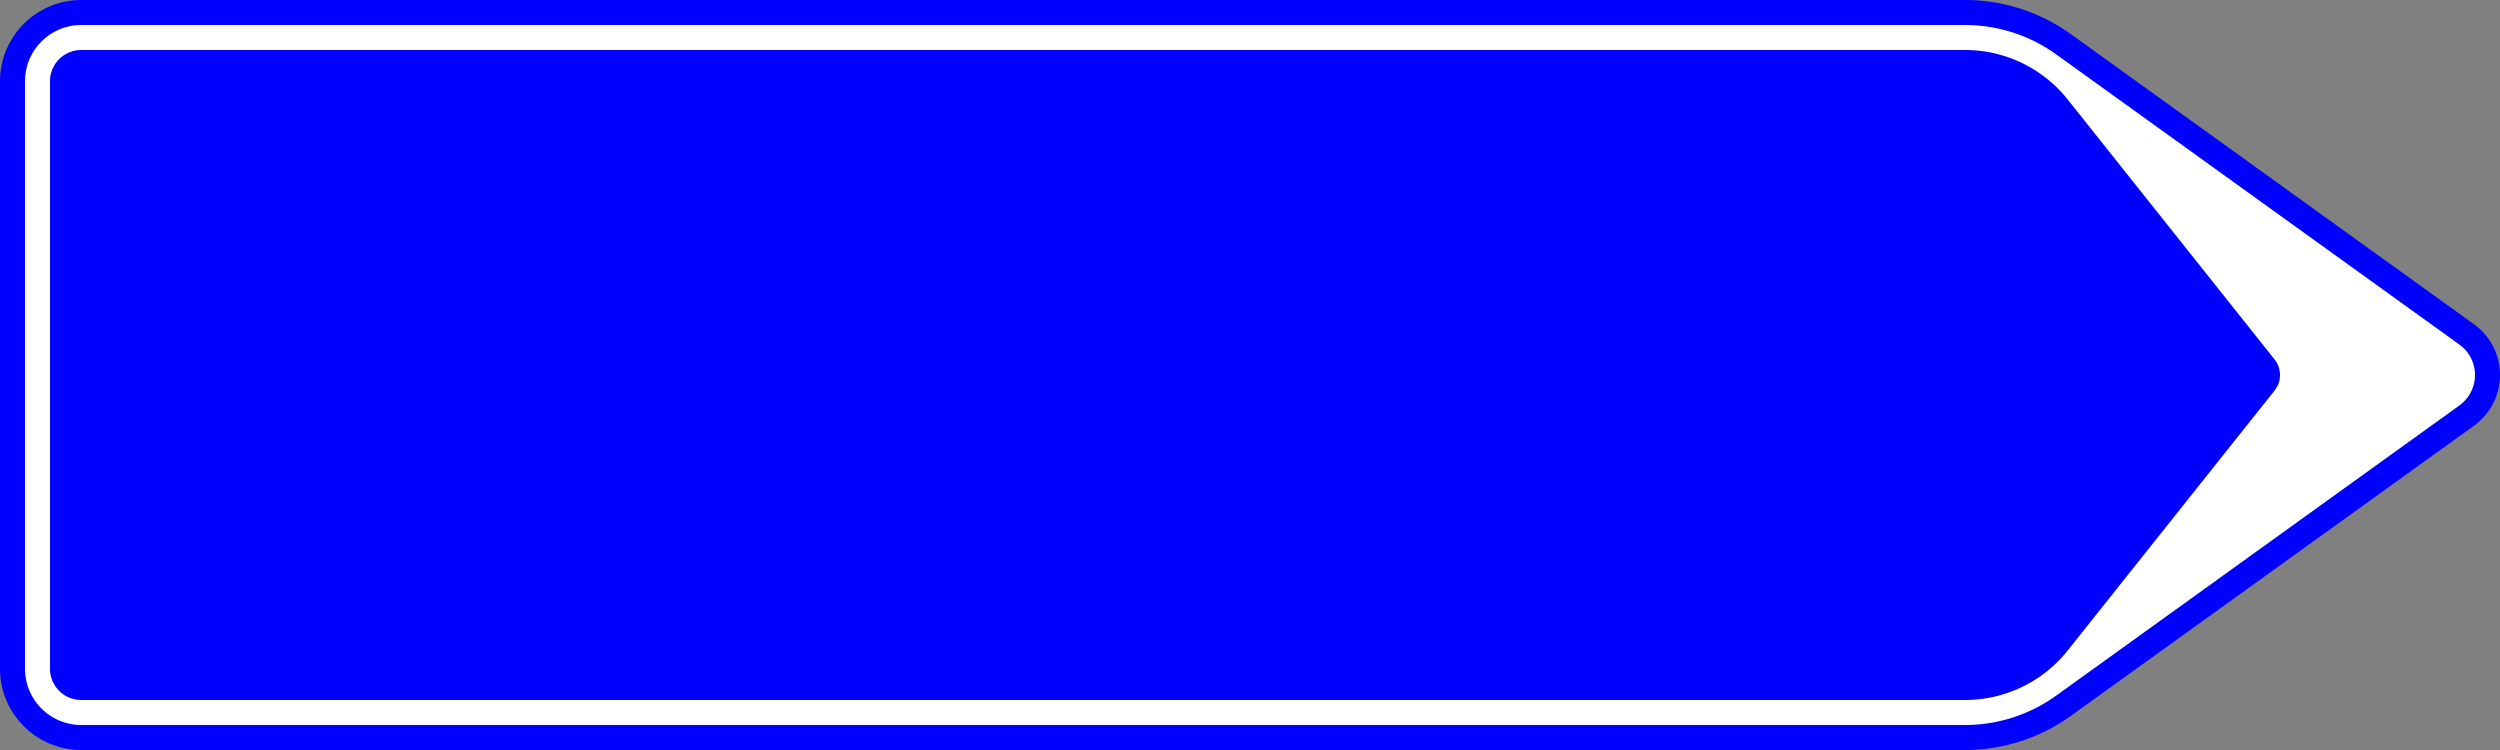 <?xml version="1.0" encoding="UTF-8"?>
<!DOCTYPE svg PUBLIC '-//W3C//DTD SVG 1.0//EN' 'http://www.w3.org/TR/2001/REC-SVG-20010904/DTD/svg10.dtd'>
<svg xmlns:xlink="http://www.w3.org/1999/xlink" xmlns="http://www.w3.org/2000/svg" width="2000" height="600">
<rect width="100%" height="100%" fill="#808080" stroke="none"/>
<!--Gegenereerd door de SIMaD-toepassing (http://www.dlw.be).-->
<g style="stroke:none;fill-rule:evenodd;" transform="matrix(1,0,0,-1,0,600)">
<path d=" M1979.207 259.417 A50 50 0 0 1 1979.207 340.583 L1979.21 340.58 L1656.689 572.691 A145 145 0 0 1 1571.99 600 L65 600 A65 65 0 0 1 0 535 L0 65 A65 65 0 0 1 65 0 L1571.99 0 A145 145 0 0 1 1656.689 27.309 L1656.69 27.31 Z" style="fill:rgb(0,0,255);" />
<path d=" M1967.524 275.65 A30 30 0 0 1 1967.524 324.35 L1967.52 324.35 L1645.006 556.457 A125 125 0 0 1 1571.99 580 L65 580 A45 45 0 0 1 20 535 L20 65 A45 45 0 0 1 65 20 L1571.99 20 A125 125 0 0 1 1645.006 43.543 L1645.01 43.54 Z" style="fill:rgb(255,255,255);" />
<path d=" M1819.649 287.545 A20 20 0 0 1 1819.649 312.455 L1819.65 312.45 L1654.155 520.388 A105 105 0 0 1 1572 560 L65 560 A25 25 0 0 1 40 535 L40 65 A25 25 0 0 1 65 40 L1572 40 A105 105 0 0 1 1654.155 79.612 L1654.15 79.61 Z" style="fill:rgb(0,0,255);" />
</g>
</svg>
